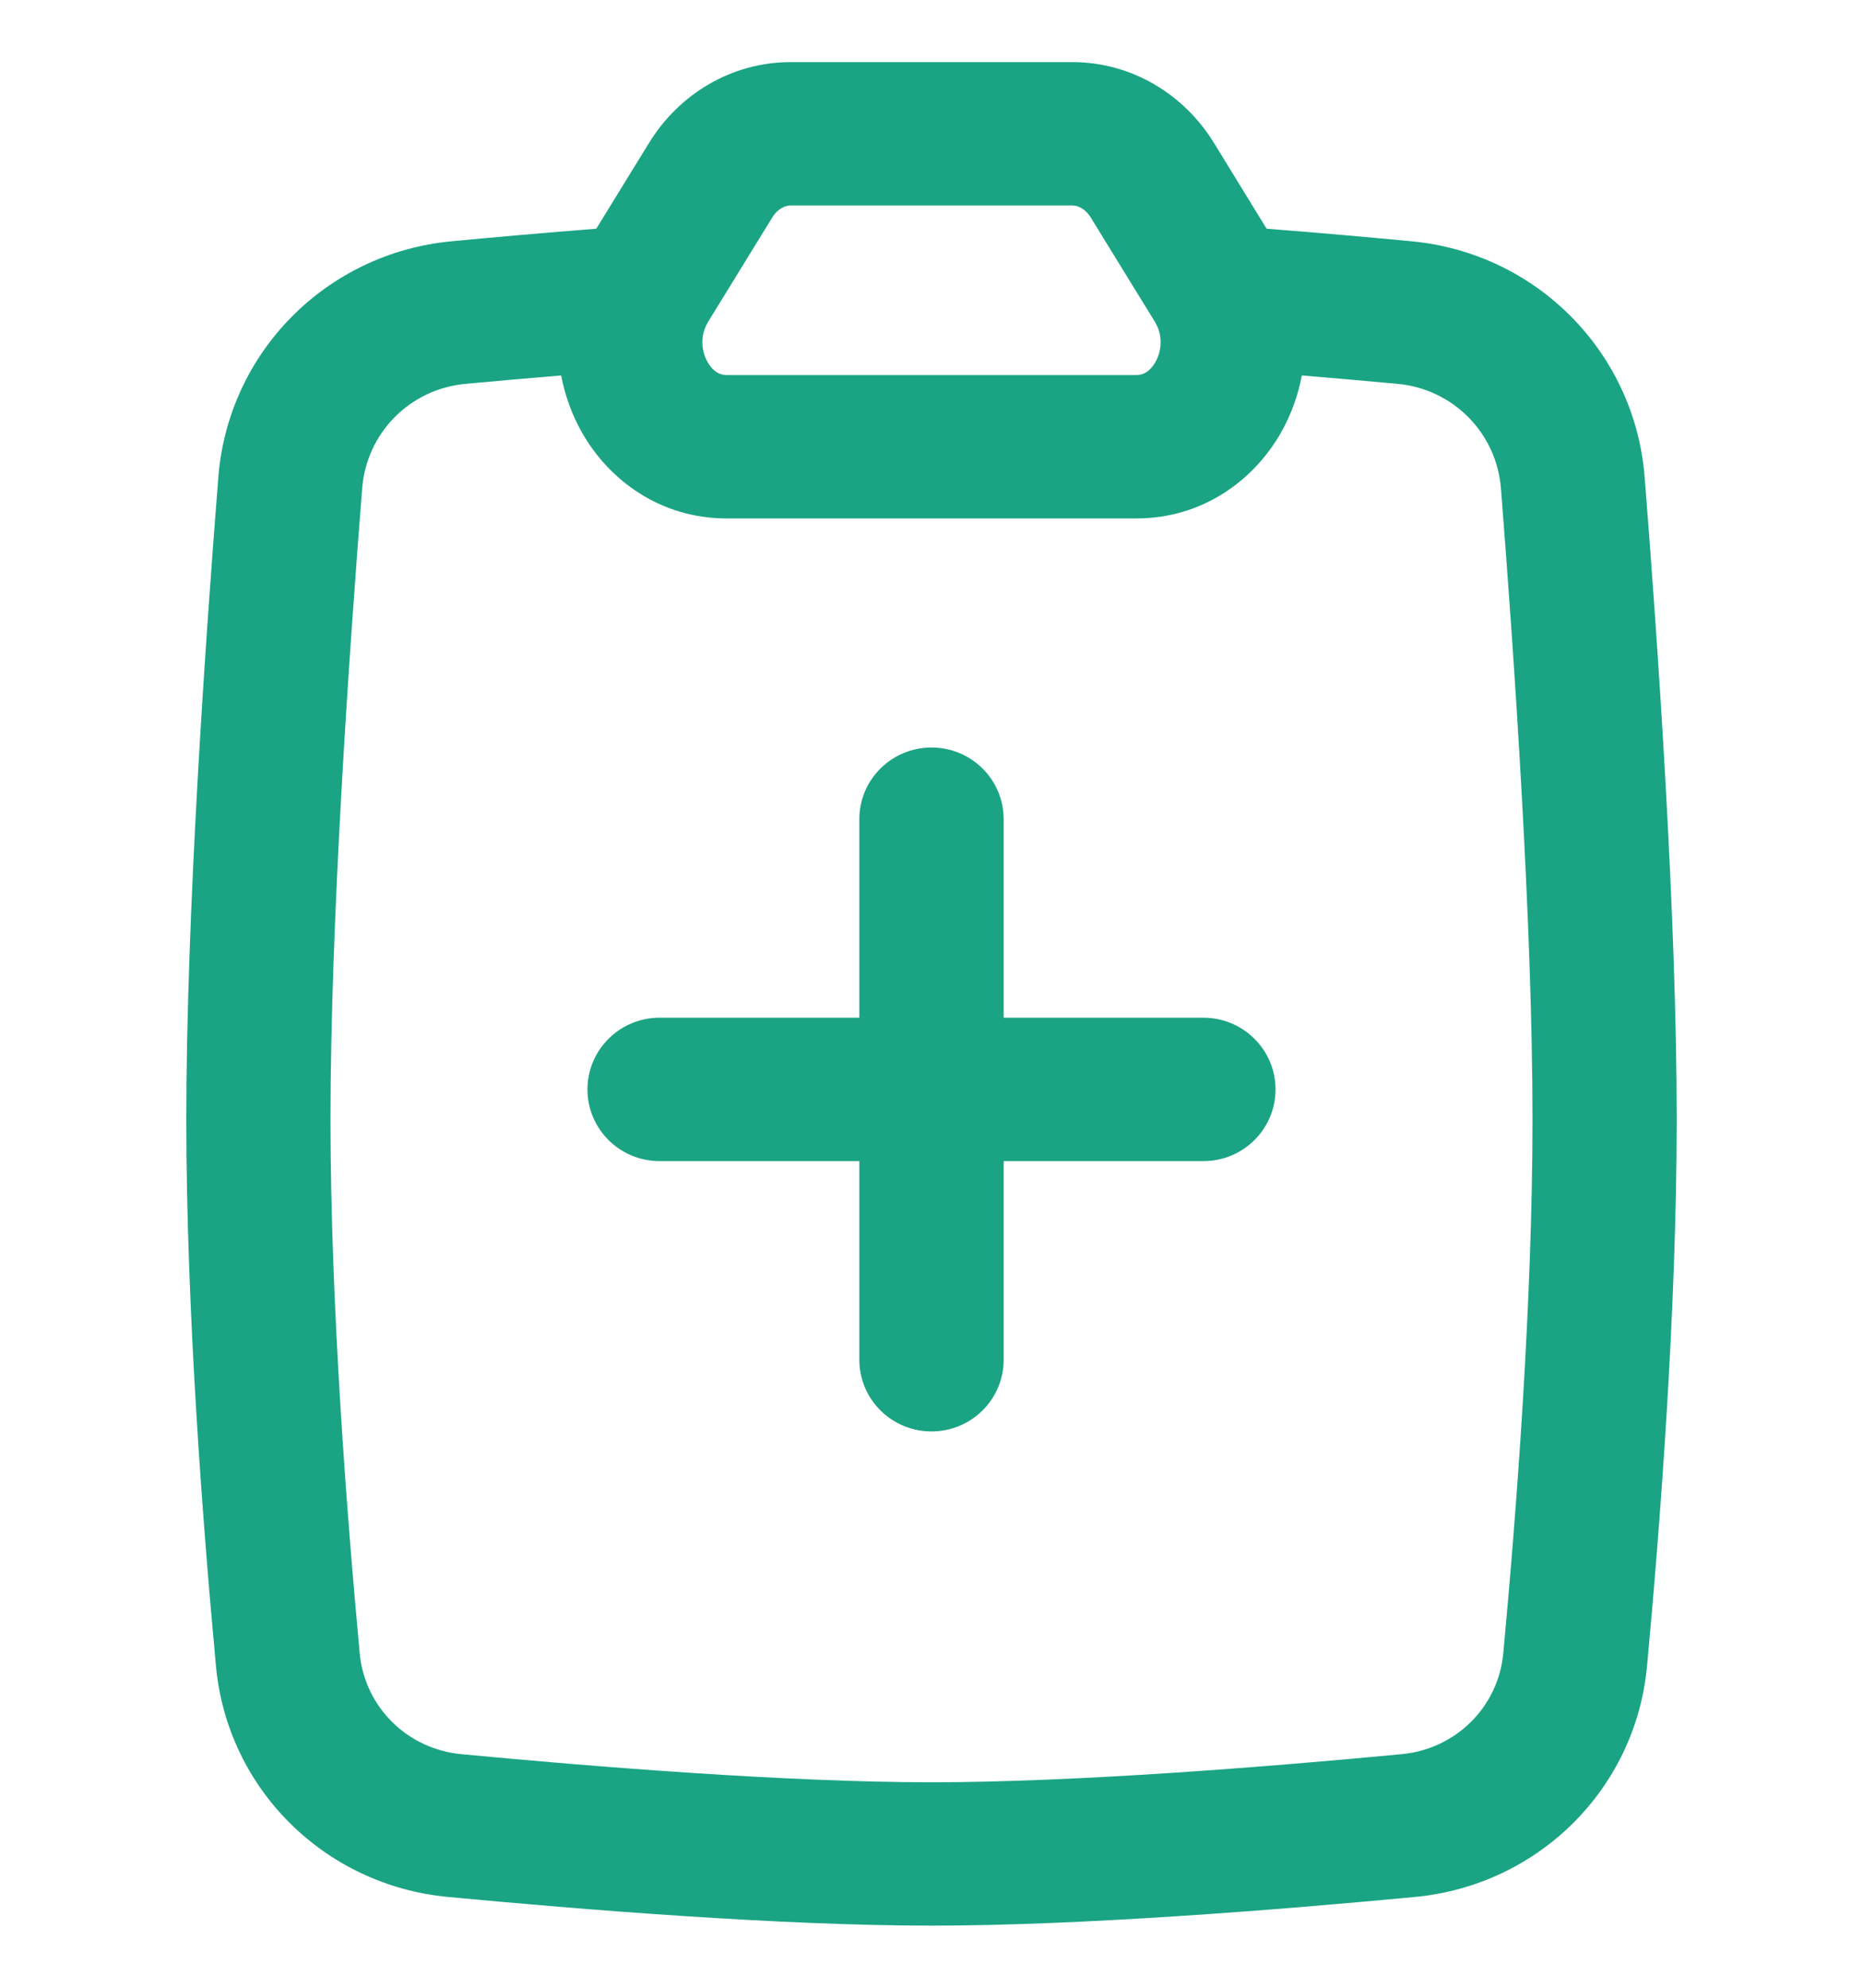 <svg width="15" height="16" viewBox="0 0 15 16" fill="none" xmlns="http://www.w3.org/2000/svg">
<g clip-path="url(#clip0_4_306)">
<path fill-rule="evenodd" clip-rule="evenodd" d="M10.27 8.769C10.27 9.088 10.01 9.346 9.69 9.346H5.31C4.99 9.346 4.73 9.088 4.73 8.769C4.73 8.451 4.99 8.192 5.31 8.192H9.69C10.01 8.192 10.27 8.451 10.27 8.769Z" fill="#1AA483"/>
<path fill-rule="evenodd" clip-rule="evenodd" d="M7.5 6.017C7.821 6.017 8.081 6.275 8.081 6.594V10.945C8.081 11.264 7.821 11.522 7.5 11.522C7.179 11.522 6.919 11.264 6.919 10.945V6.594C6.919 6.275 7.179 6.017 7.5 6.017Z" fill="#1AA483"/>
<path fill-rule="evenodd" clip-rule="evenodd" d="M5.226 1.15C5.467 0.758 5.889 0.5 6.366 0.5H8.634C9.111 0.5 9.533 0.758 9.774 1.15L10.198 1.841C10.618 1.874 11.016 1.909 11.363 1.942C12.375 2.037 13.163 2.838 13.242 3.841C13.349 5.19 13.5 7.383 13.5 9.008C13.5 10.542 13.366 12.284 13.261 13.412C13.169 14.4 12.386 15.175 11.394 15.269C10.317 15.371 8.715 15.5 7.5 15.5C6.285 15.5 4.683 15.371 3.606 15.269C2.614 15.175 1.831 14.4 1.739 13.412C1.634 12.284 1.5 10.542 1.5 9.008C1.5 7.383 1.651 5.19 1.758 3.841C1.837 2.838 2.625 2.037 3.637 1.942C3.984 1.909 4.382 1.874 4.801 1.841L5.226 1.15ZM4.518 3.022C4.244 3.045 3.983 3.068 3.746 3.09C3.3 3.132 2.951 3.484 2.916 3.932C2.809 5.279 2.661 7.433 2.661 9.008C2.661 10.488 2.792 12.188 2.896 13.306C2.936 13.739 3.277 14.079 3.716 14.12C4.791 14.222 6.345 14.346 7.5 14.346C8.655 14.346 10.209 14.222 11.284 14.12C11.723 14.079 12.064 13.739 12.104 13.306C12.208 12.188 12.339 10.488 12.339 9.008C12.339 7.433 12.191 5.279 12.085 3.932C12.049 3.484 11.7 3.132 11.254 3.09C11.017 3.068 10.756 3.045 10.482 3.022C10.451 3.185 10.394 3.341 10.314 3.482C10.095 3.867 9.682 4.173 9.15 4.173H5.85C5.318 4.173 4.905 3.867 4.686 3.482C4.606 3.341 4.549 3.185 4.518 3.022ZM6.366 1.654C6.325 1.654 6.264 1.676 6.217 1.752L5.701 2.591C5.694 2.604 5.687 2.616 5.682 2.628C5.64 2.721 5.649 2.83 5.697 2.914C5.743 2.995 5.8 3.019 5.85 3.019H9.15C9.2 3.019 9.257 2.995 9.303 2.914C9.351 2.83 9.36 2.721 9.318 2.628C9.313 2.616 9.306 2.604 9.299 2.591L8.783 1.752C8.736 1.676 8.675 1.654 8.634 1.654H6.366Z" fill="#1AA483"/>
</g>
<defs>
<clipPath id="clip0_4_306">
<rect width="15" height="15" fill="white" transform="translate(0 0.5)"/>
</clipPath>
</defs>
</svg>
